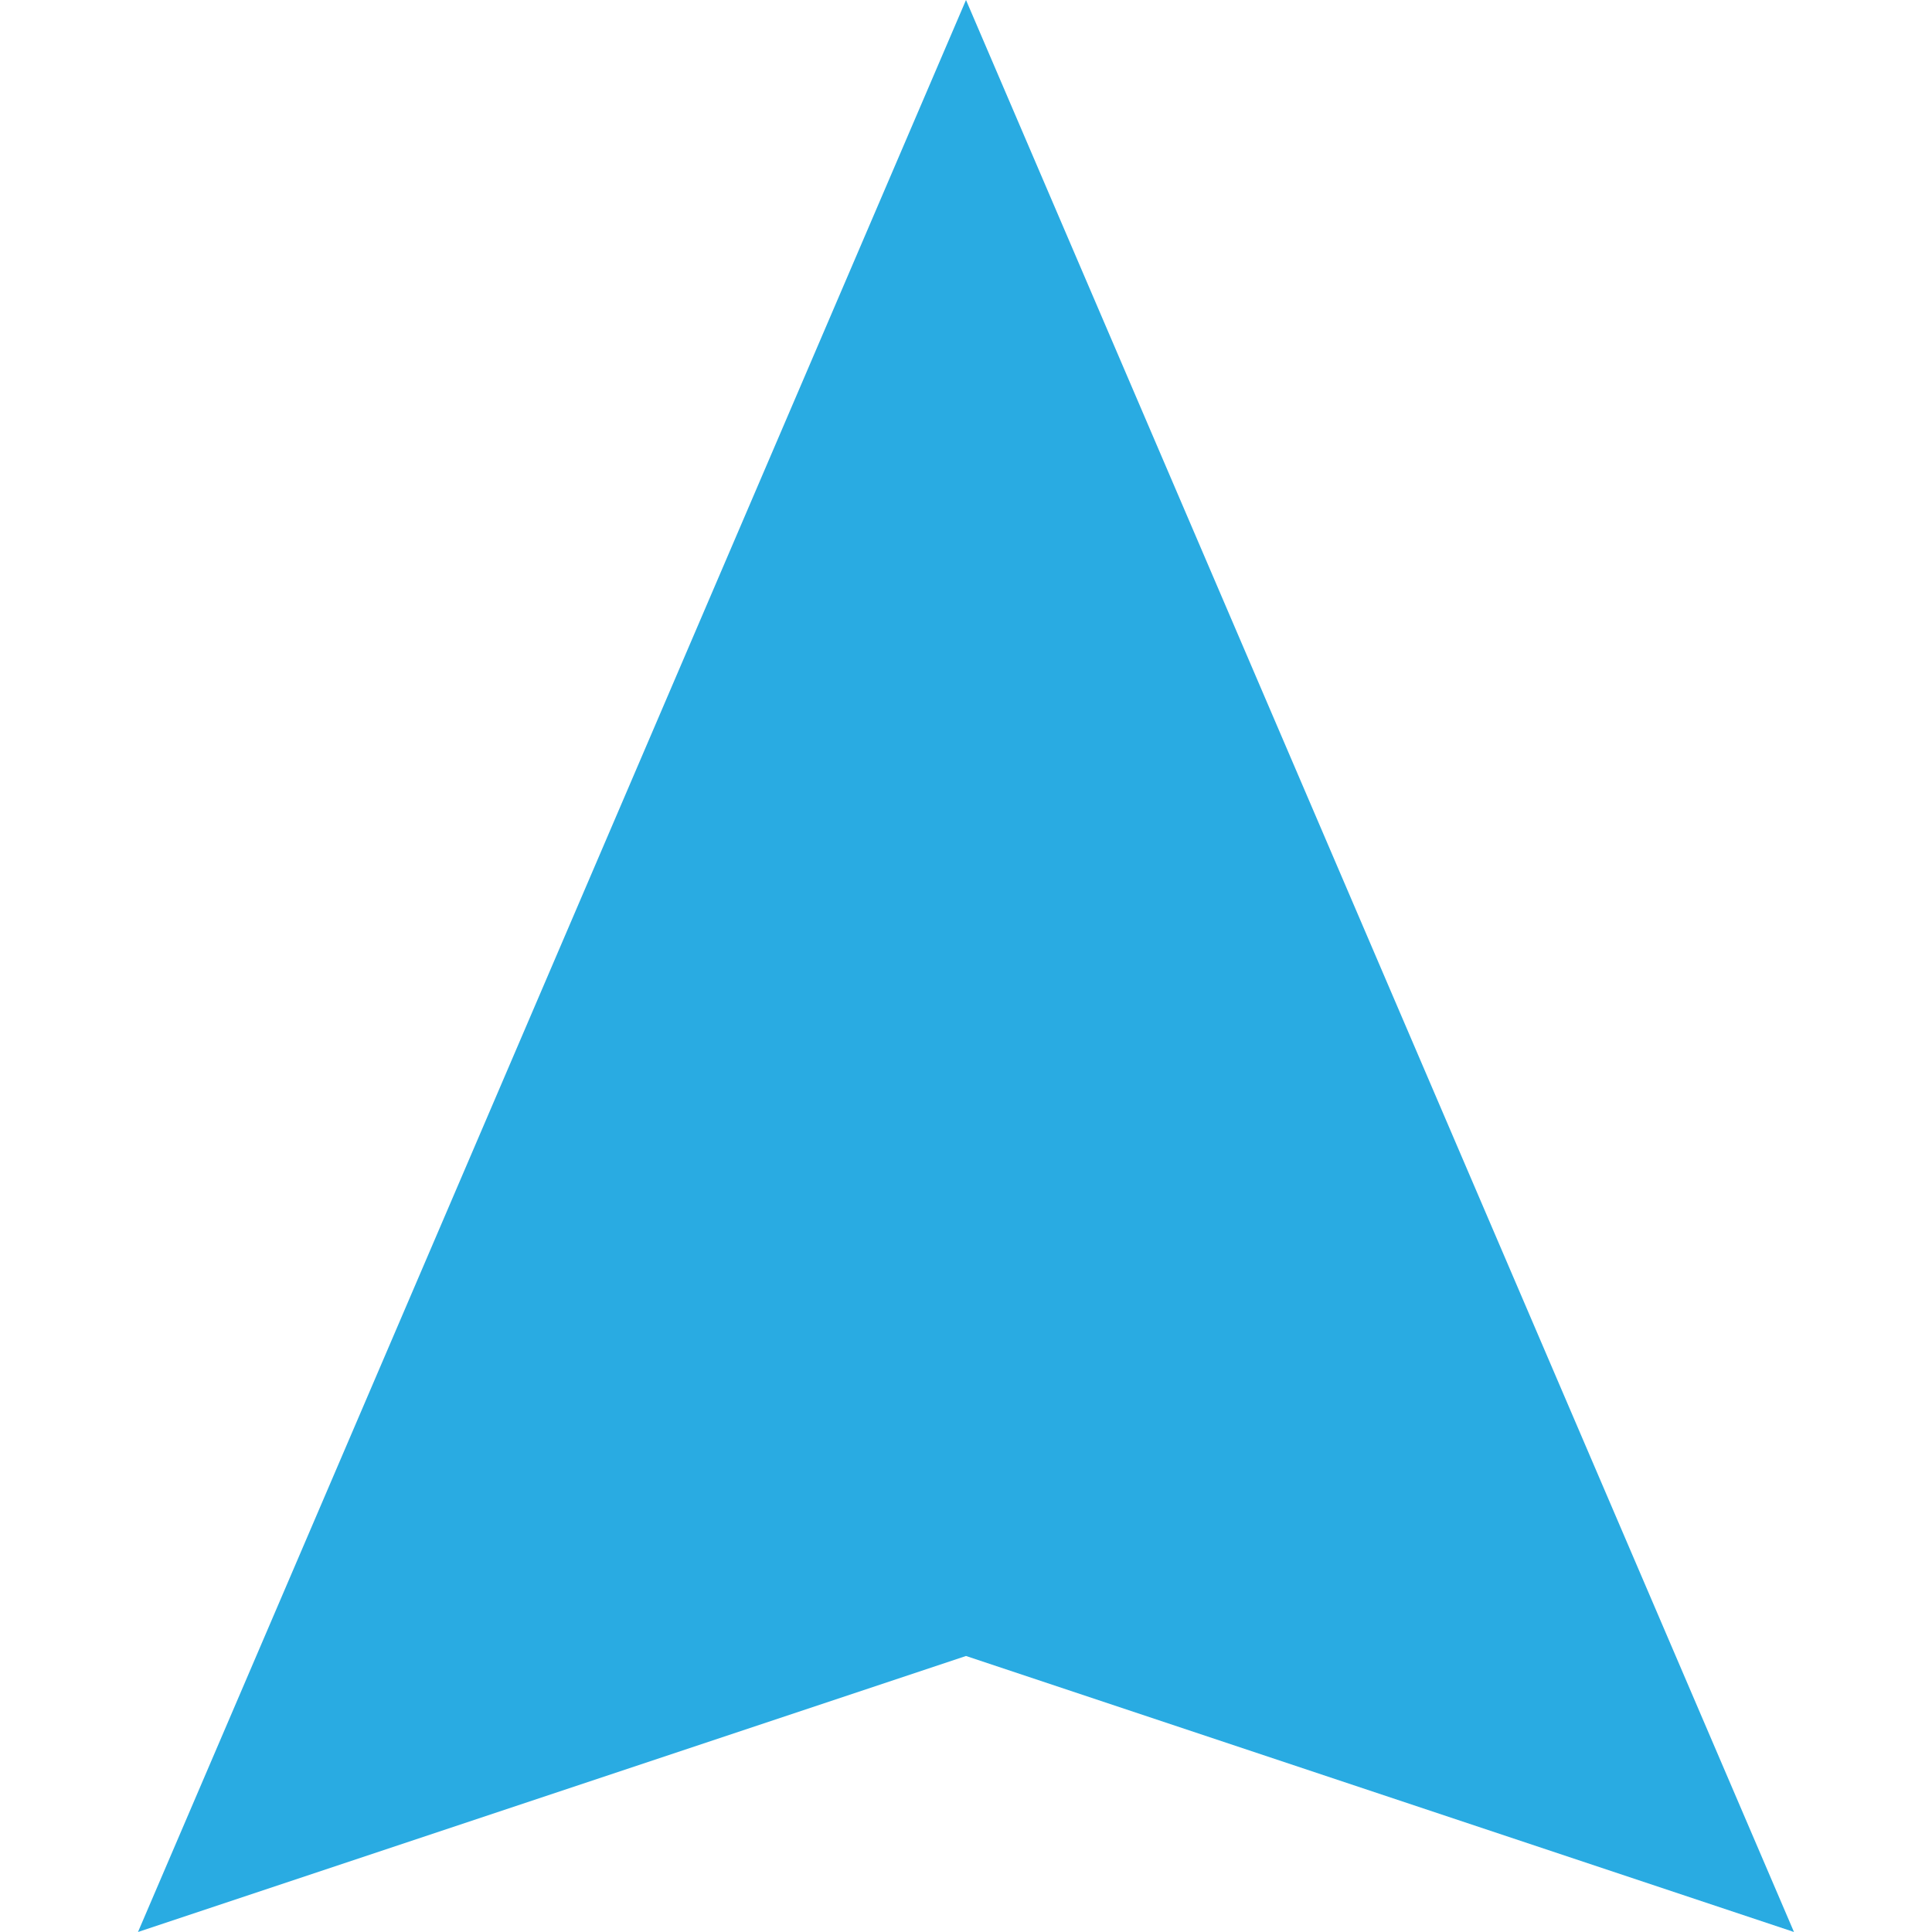 <?xml version="1.0" encoding="utf-8"?>
<!-- Generator: Adobe Illustrator 15.0.0, SVG Export Plug-In  -->
<!DOCTYPE svg PUBLIC "-//W3C//DTD SVG 1.1//EN" "http://www.w3.org/Graphics/SVG/1.1/DTD/svg11.dtd">
<svg version="1.1"
	 xmlns="http://www.w3.org/2000/svg" xmlns:xlink="http://www.w3.org/1999/xlink" xmlns:a="http://ns.adobe.com/AdobeSVGViewerExtensions/3.0/"
	 x="0px" y="0px" width="64px" height="64px" viewBox="-4.571 0 64 64" enable-background="new -4.571 0 64 64"
	 xml:space="preserve">
<defs>
</defs>
<polygon fill="#29ABE2" points="27.429,0 0,64 27.429,54.857 54.857,64 "/>
</svg>
